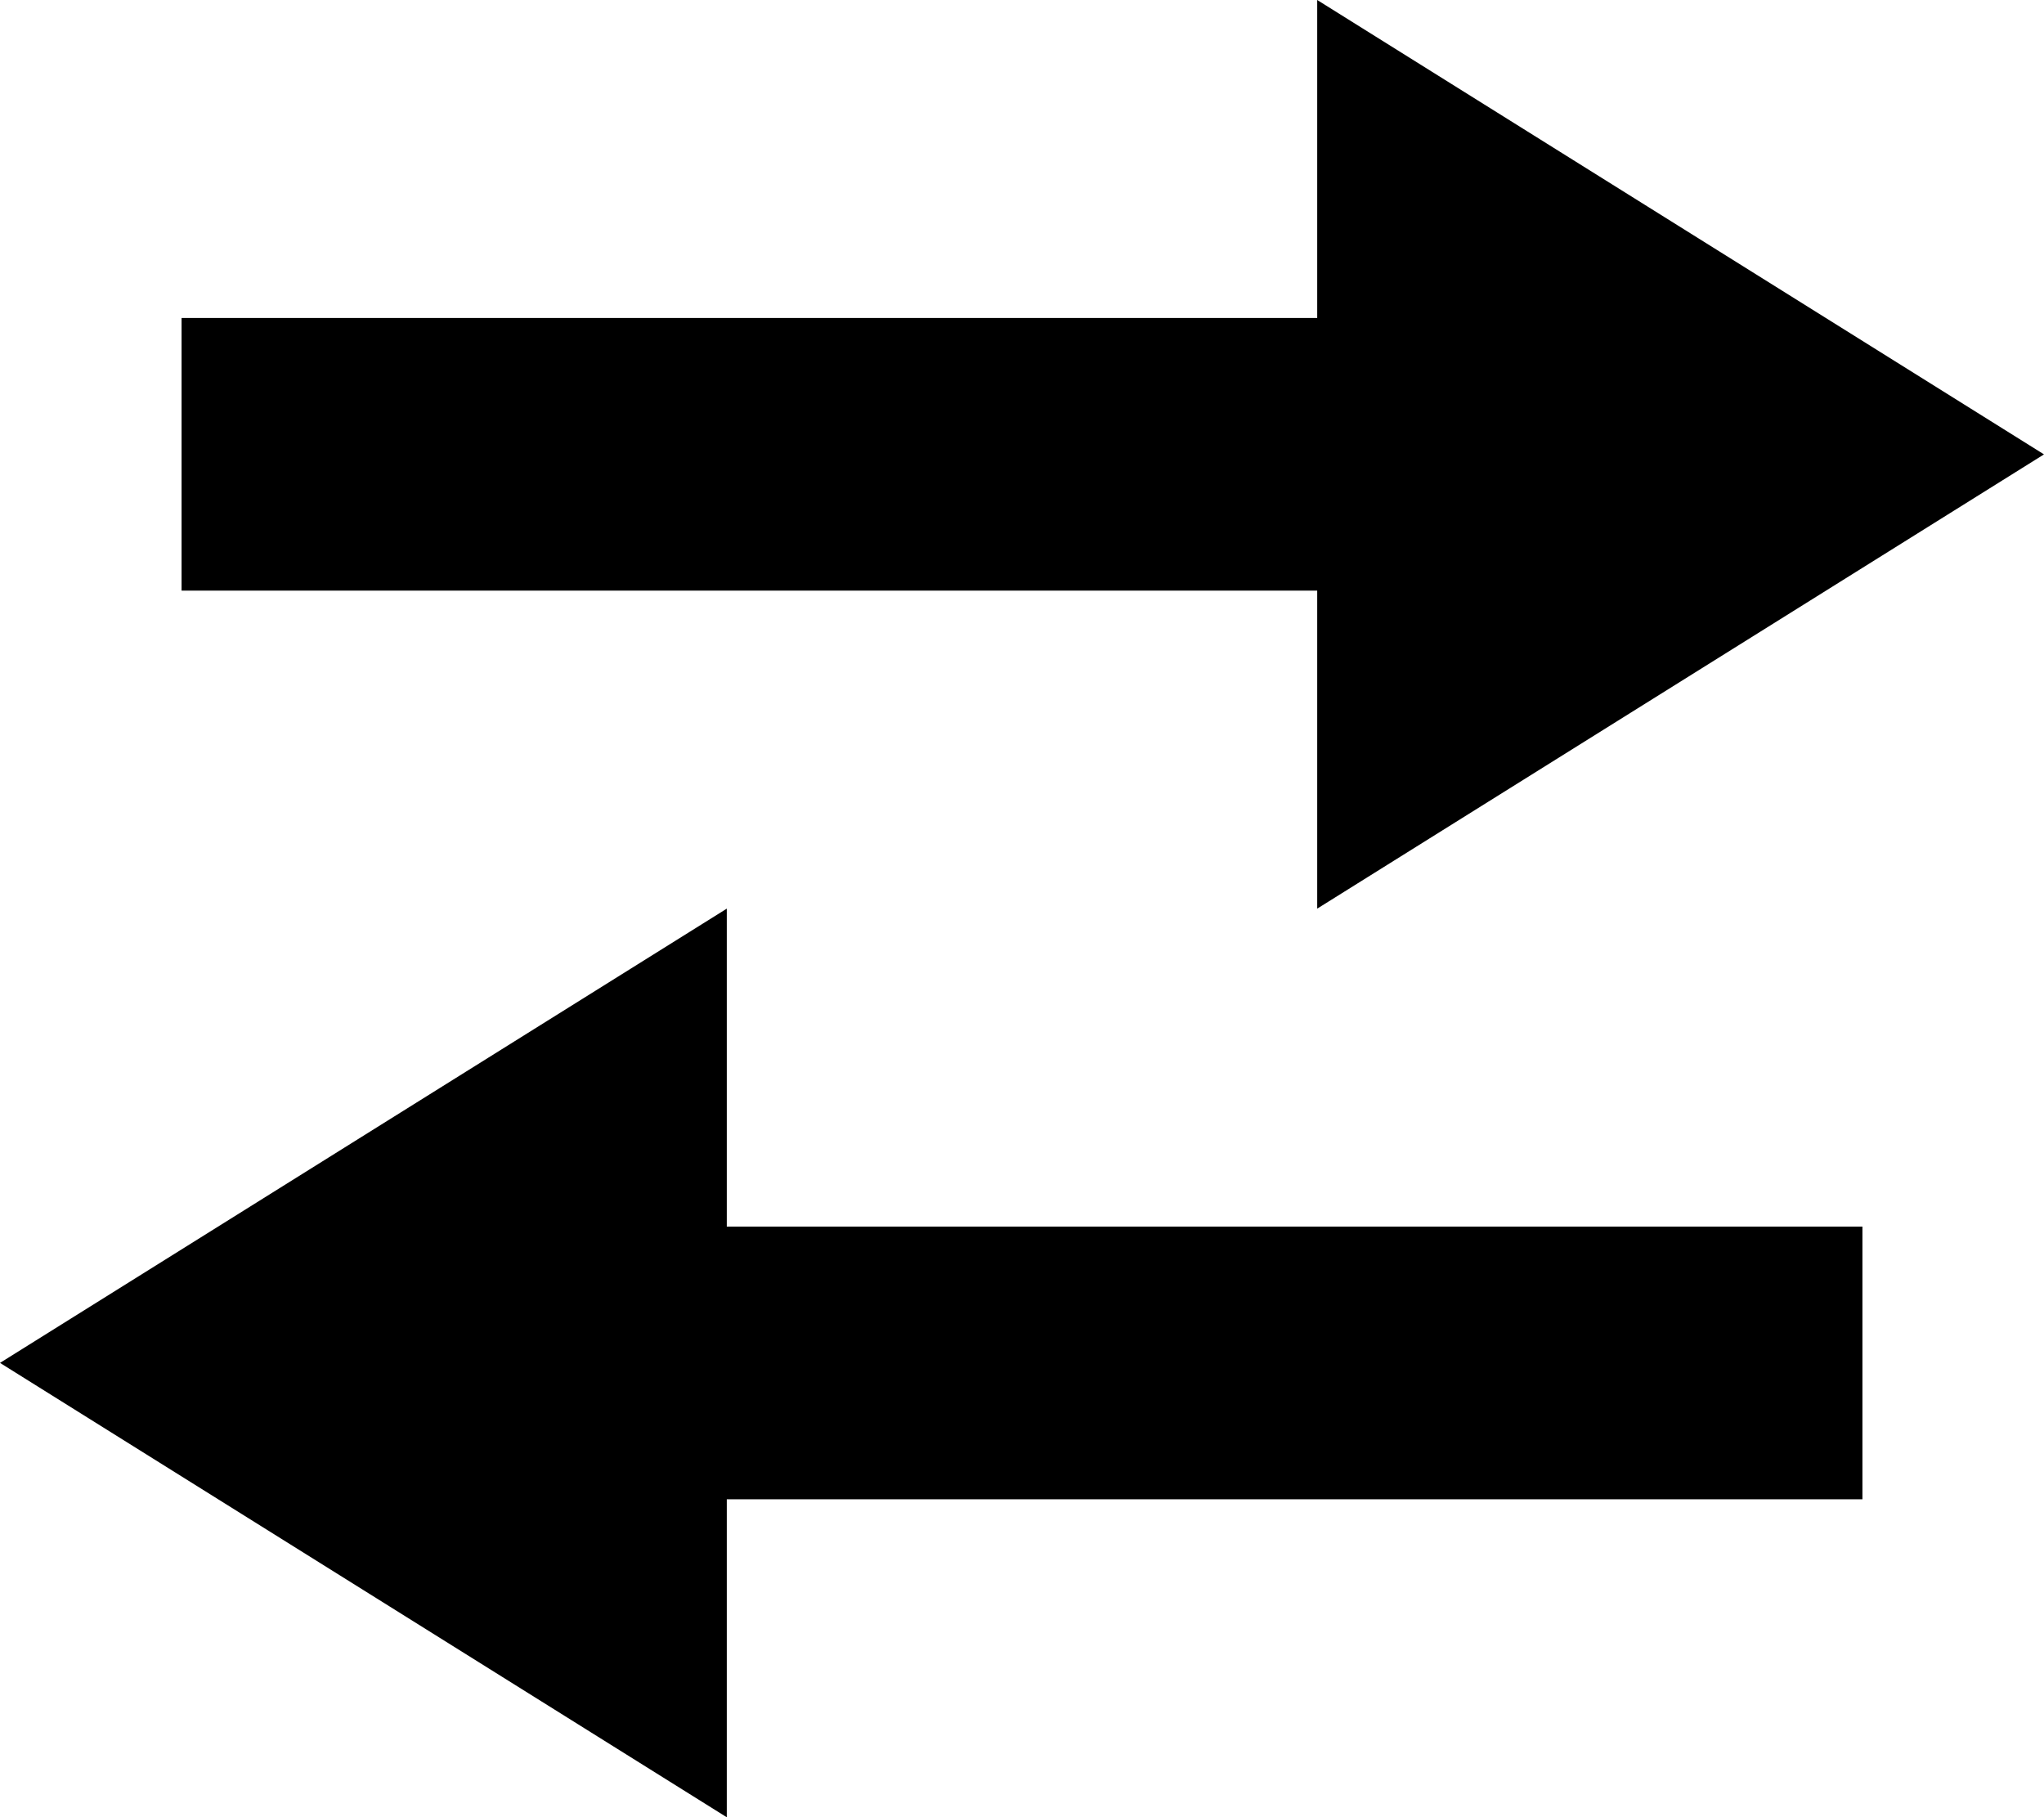 <svg xmlns="http://www.w3.org/2000/svg" width="16.008" height="14.23" viewBox="0 0 16.008 14.23"><defs><style>.a{fill:#fff;}</style></defs><path d="M0,3.557,5.692,0V2.49h8.894V4.625H5.692v2.49Z" transform="translate(16.008 7.115) rotate(180)"/><path d="M0,3.557,5.692,0V2.49h8.894V4.625H5.692v2.49Z" transform="translate(0 7.115)"/></svg>